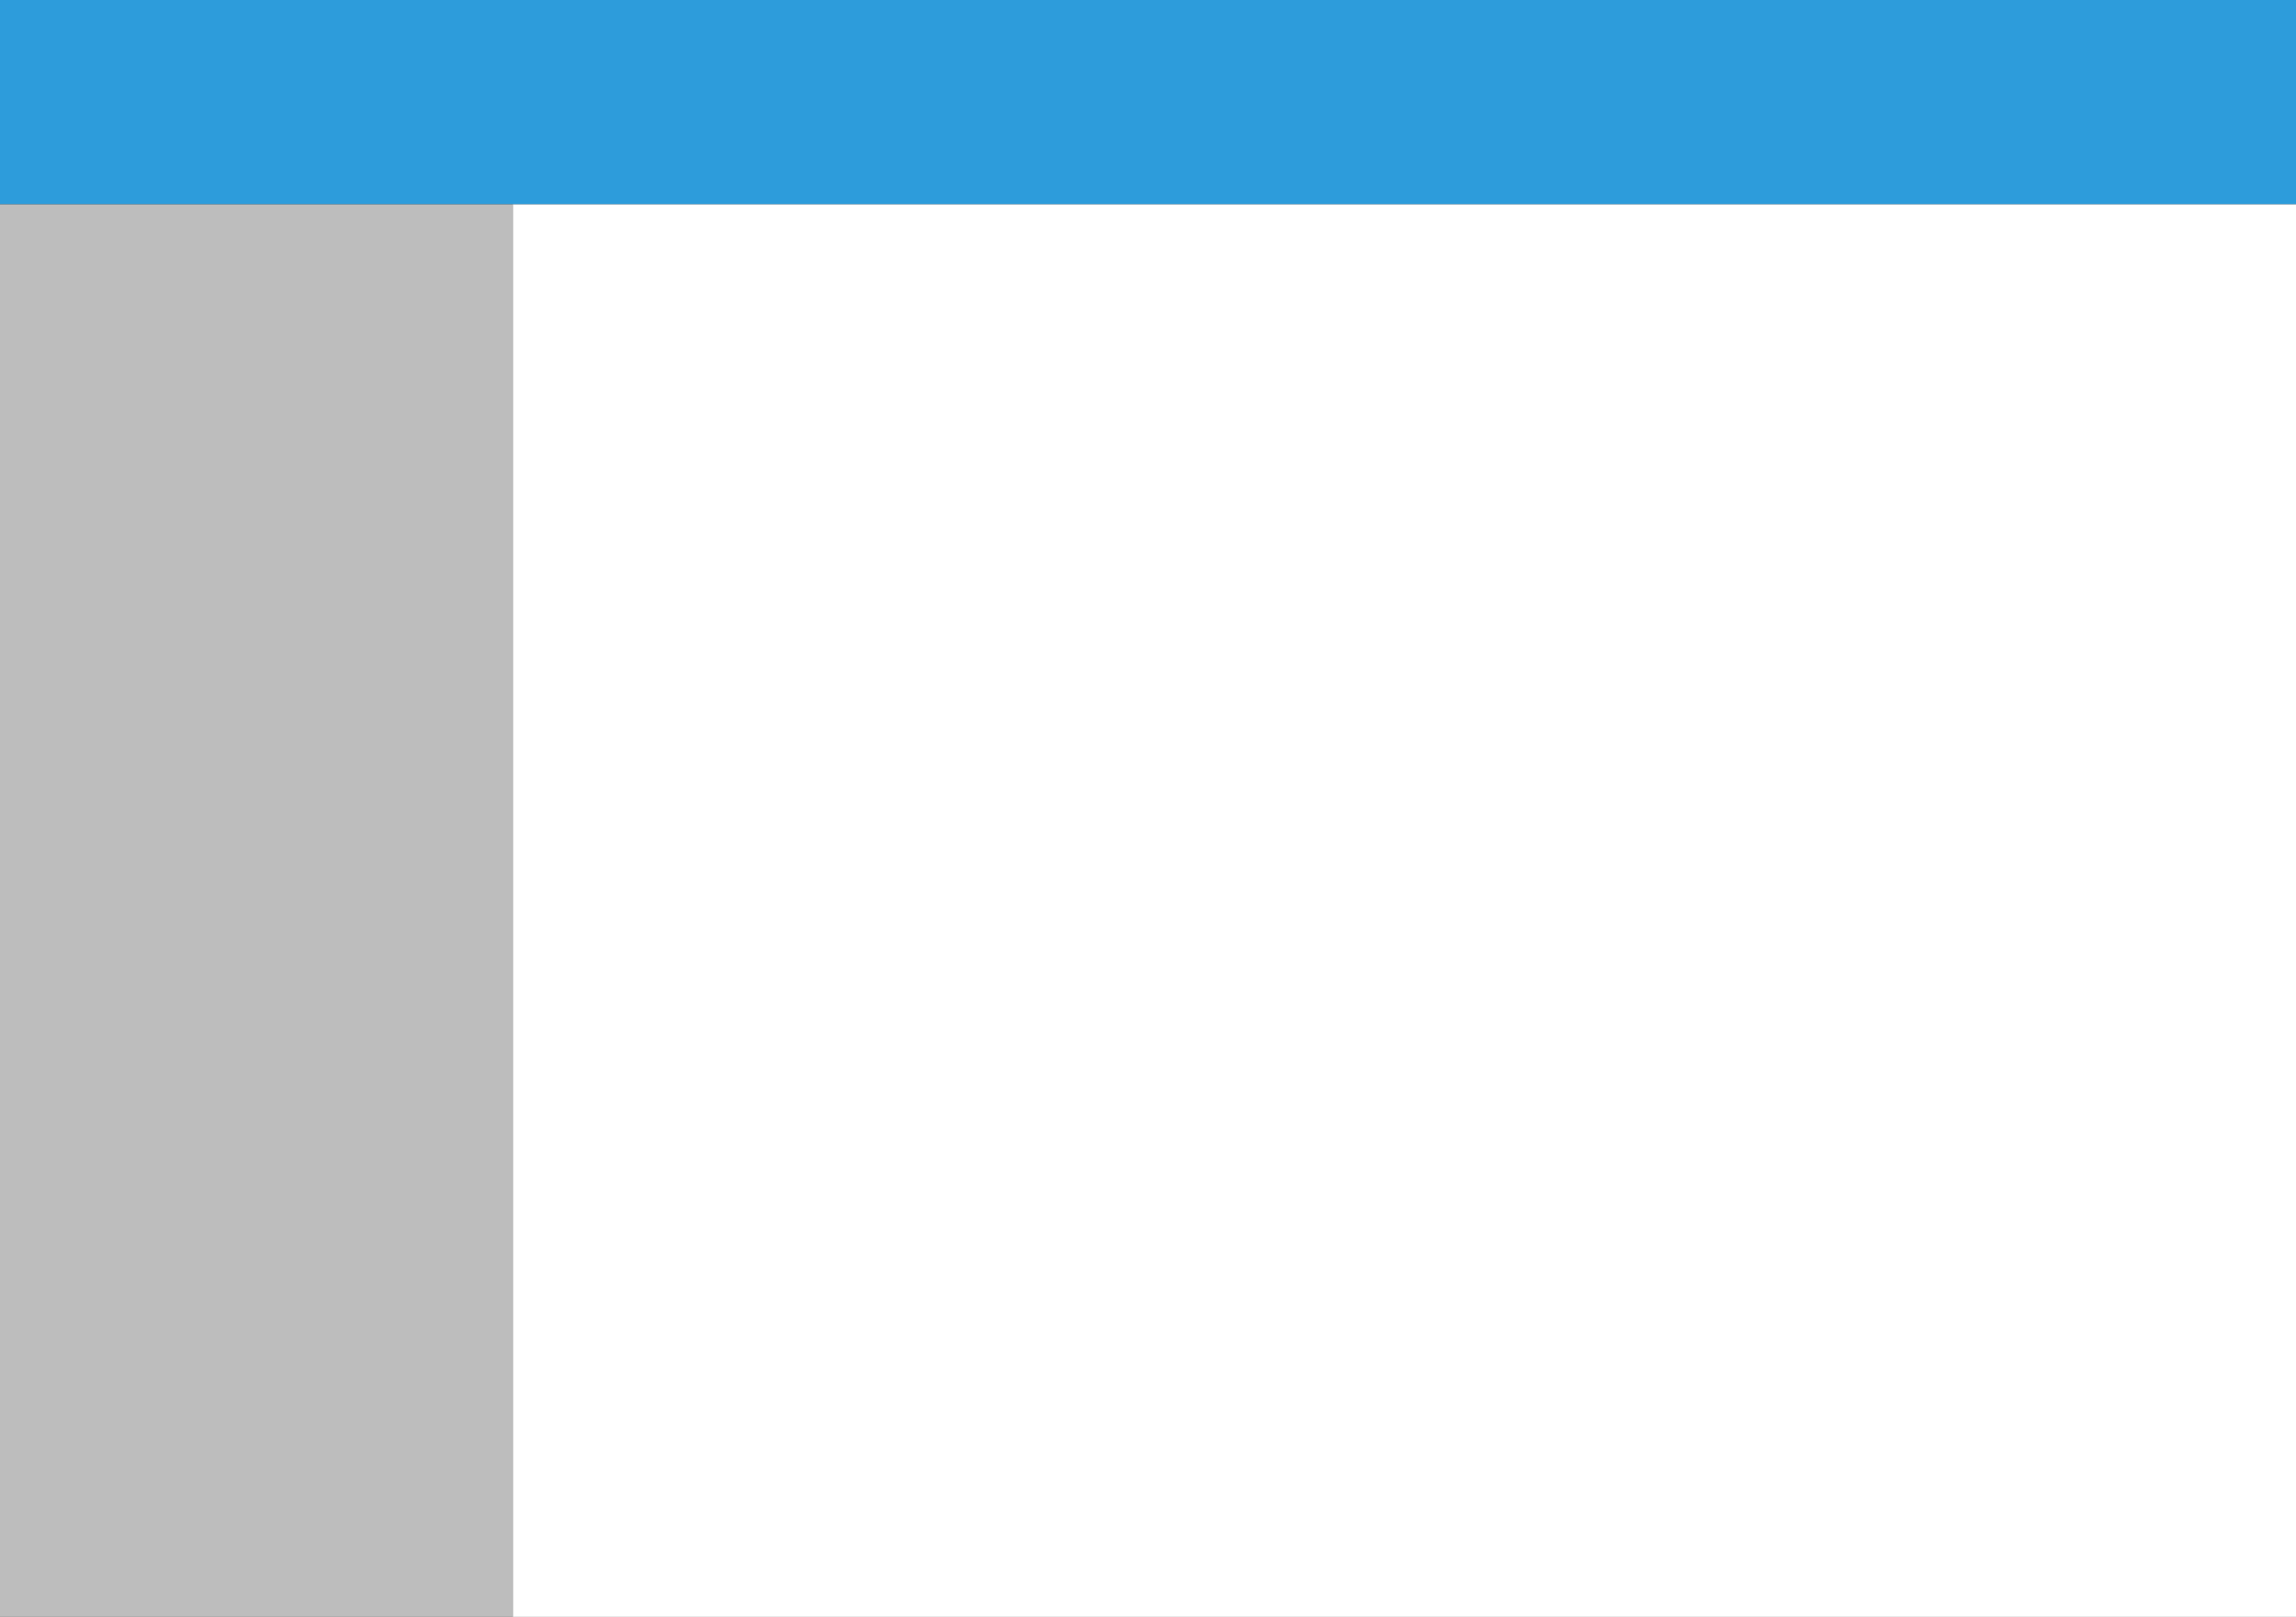 <svg width="230" height="162" viewBox="0 0 230 162" version="2.0" xmlns="http://www.w3.org/2000/svg" xmlns:xlink="http://www.w3.org/1999/xlink" xmlns:figma="http://www.figma.com/figma/ns">
<rect x="0" y="0" width="230" height="162" fill="#333333" stroke="none"/>
<title>Group.svg</title>
<desc>Created using Figma 0.90</desc>
<g id="Canvas" transform="translate(384 258)" figma:type="canvas">
<g id="Group" style="mix-blend-mode:normal;" figma:type="frame">
<g id="Rectangle" style="mix-blend-mode:normal;" figma:type="rounded-rectangle">
<use xlink:href="#path0_fill" transform="translate(-384 -258)" fill="#2D9CDB" style="mix-blend-mode:normal;"/>
</g>
<g id="Rectangle 2" style="mix-blend-mode:normal;" figma:type="rounded-rectangle">
<use xlink:href="#path1_fill" transform="translate(-384 -237.526)" fill="#BDBDBD" style="mix-blend-mode:normal;"/>
</g>
<g id="Rectangle 2" style="mix-blend-mode:normal;" figma:type="rounded-rectangle">
<use xlink:href="#path2_fill" transform="translate(-332.633 -237.526)" fill="#FFFFFF" style="mix-blend-mode:normal;"/>
</g>
</g>
</g>
<defs>
<path id="path0_fill" d="M 0 0L 230 0L 230 20.474L 0 20.474L 0 0Z"/>
<path id="path1_fill" d="M 0 0L 51.367 0L 51.367 141.526L 0 141.526L 0 0Z"/>
<path id="path2_fill" d="M 0 0L 178.633 0L 178.633 141.526L 0 141.526L 0 0Z"/>
</defs>
</svg>
